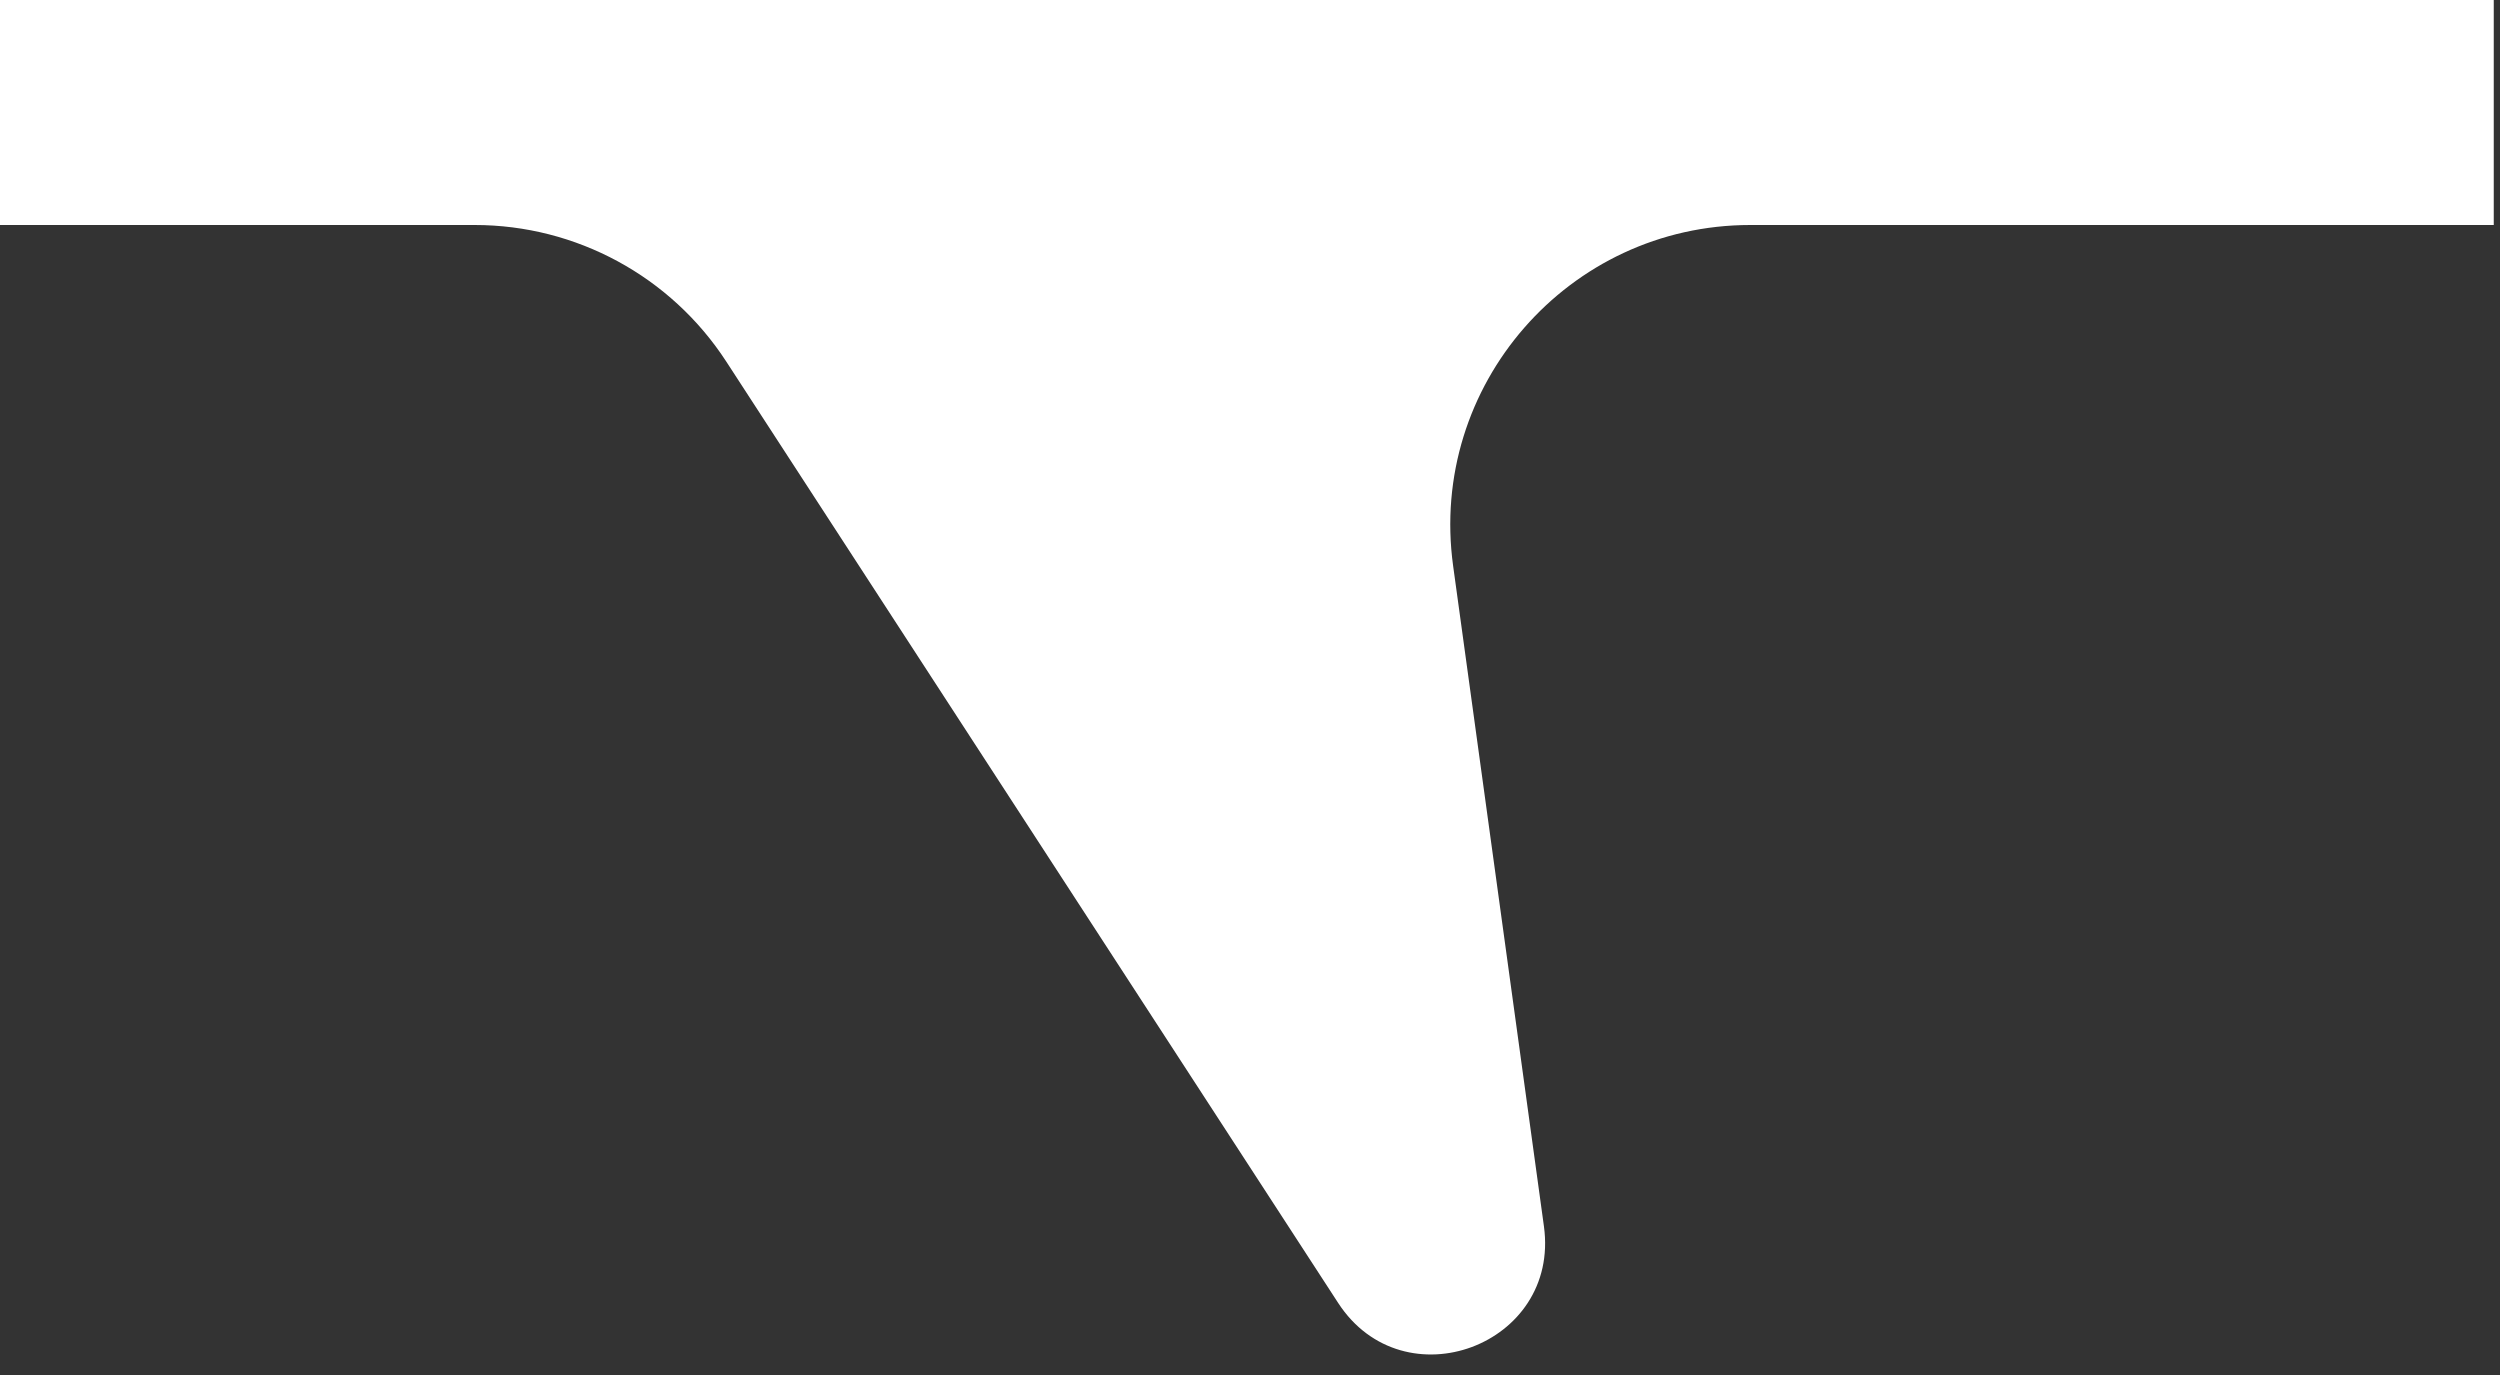 <svg width="100" height="55" viewBox="0 0 100 55" fill="none" xmlns="http://www.w3.org/2000/svg">
<rect x="0" y="0" width="100" height="55" fill="#333333" stroke="none"/>
<path d="M18.988 9H0V0H99.75V9H70.013C62.736 9 57.133 15.425 58.125 22.635L61.757 49.052C62.412 53.814 56.146 56.148 53.526 52.117L29.049 14.46C26.835 11.055 23.049 9 18.988 9Z" fill="white"/>
</svg>
